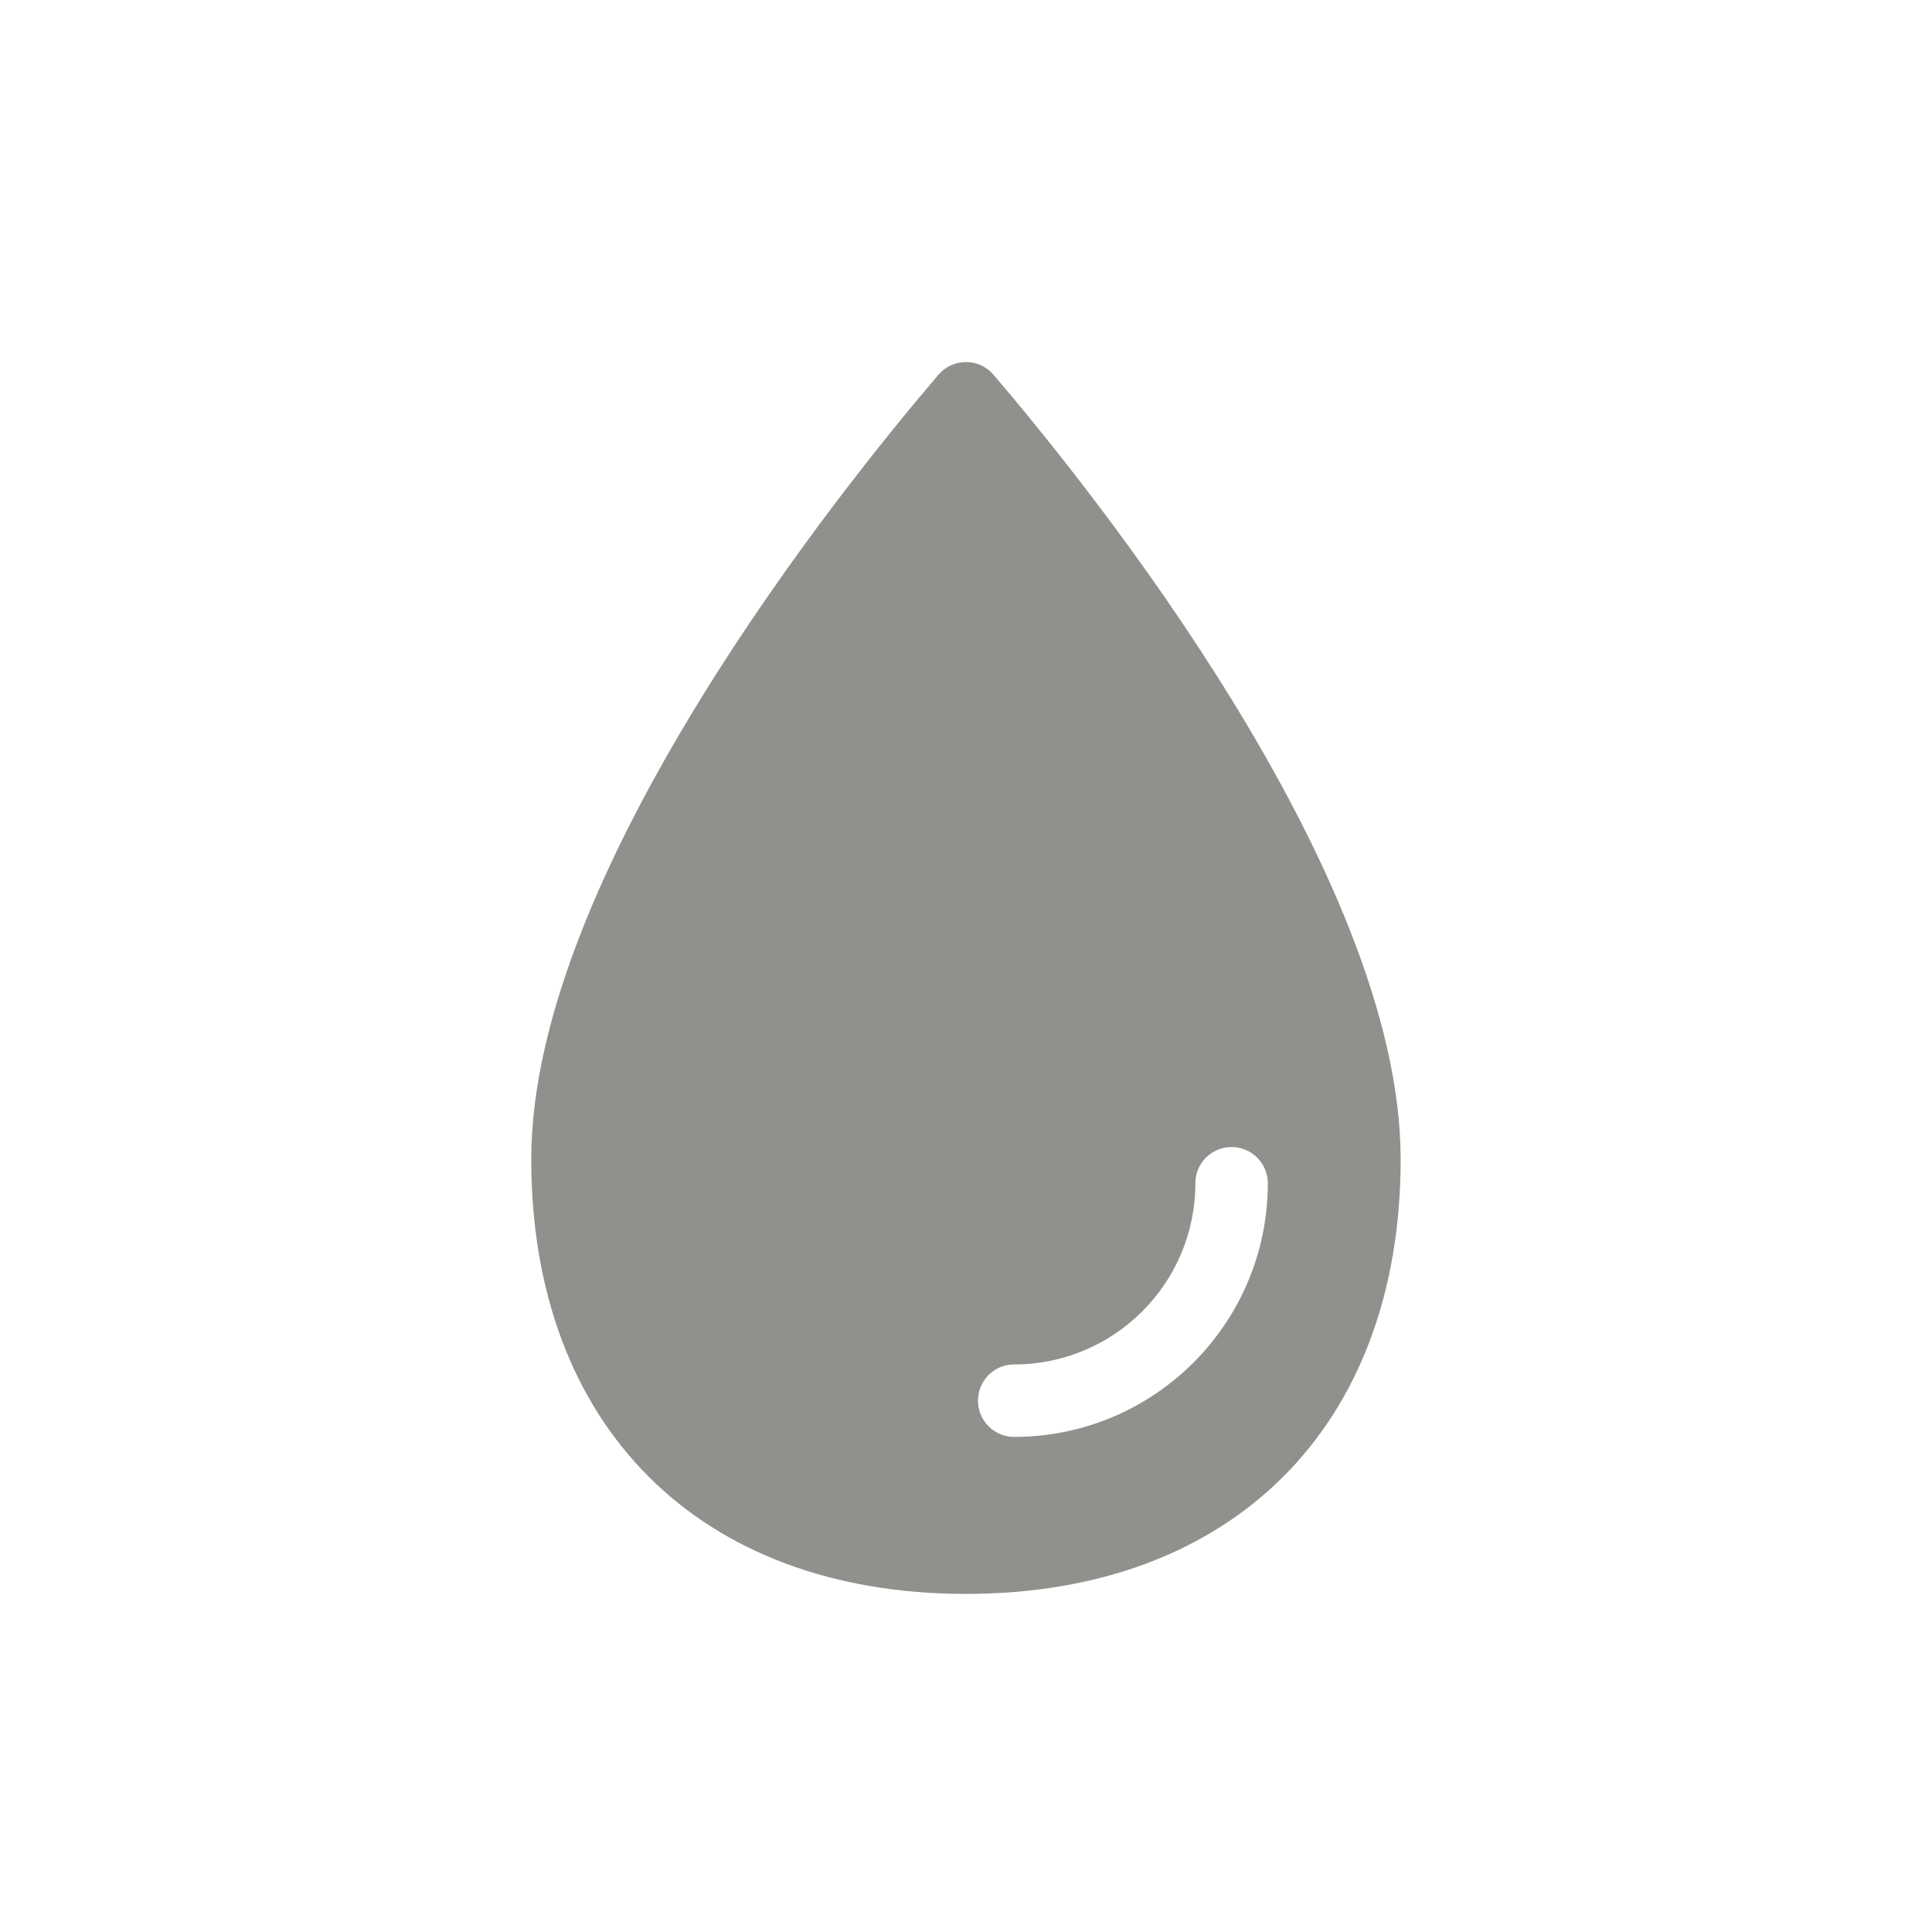 <!-- Generated by IcoMoon.io -->
<svg version="1.1" xmlns="http://www.w3.org/2000/svg" width="40" height="40" viewBox="0 0 40 40">
<title>io-water</title>
<path fill="#91908d" d="M20.57 7.758c-0.138-0.161-0.342-0.262-0.57-0.262s-0.431 0.101-0.569 0.261l-0.001 0.001c-1.979 2.314-8.431 10.316-8.431 16.242 0 5.523 3.478 9 9 9s9-3.477 9-9c0-5.927-6.452-13.928-8.43-16.242zM21 29.75c-0.001 0-0.001 0-0.002 0-0.414 0-0.75-0.336-0.75-0.75 0-0.090 0.016-0.176 0.045-0.255l-0.002 0.005c0.104-0.294 0.379-0.5 0.702-0.5 0.004 0 0.008 0 0.011 0h-0.001c2.067-0.005 3.741-1.679 3.746-3.745v-0c-0-0.003-0-0.007-0-0.011 0-0.323 0.207-0.598 0.495-0.701l0.005-0.002c0.074-0.027 0.16-0.043 0.25-0.043 0.414 0 0.75 0.336 0.75 0.75 0 0.001 0 0.001 0 0.002v-0c-0.003 2.898-2.352 5.247-5.25 5.25h-0z"></path>
</svg>
